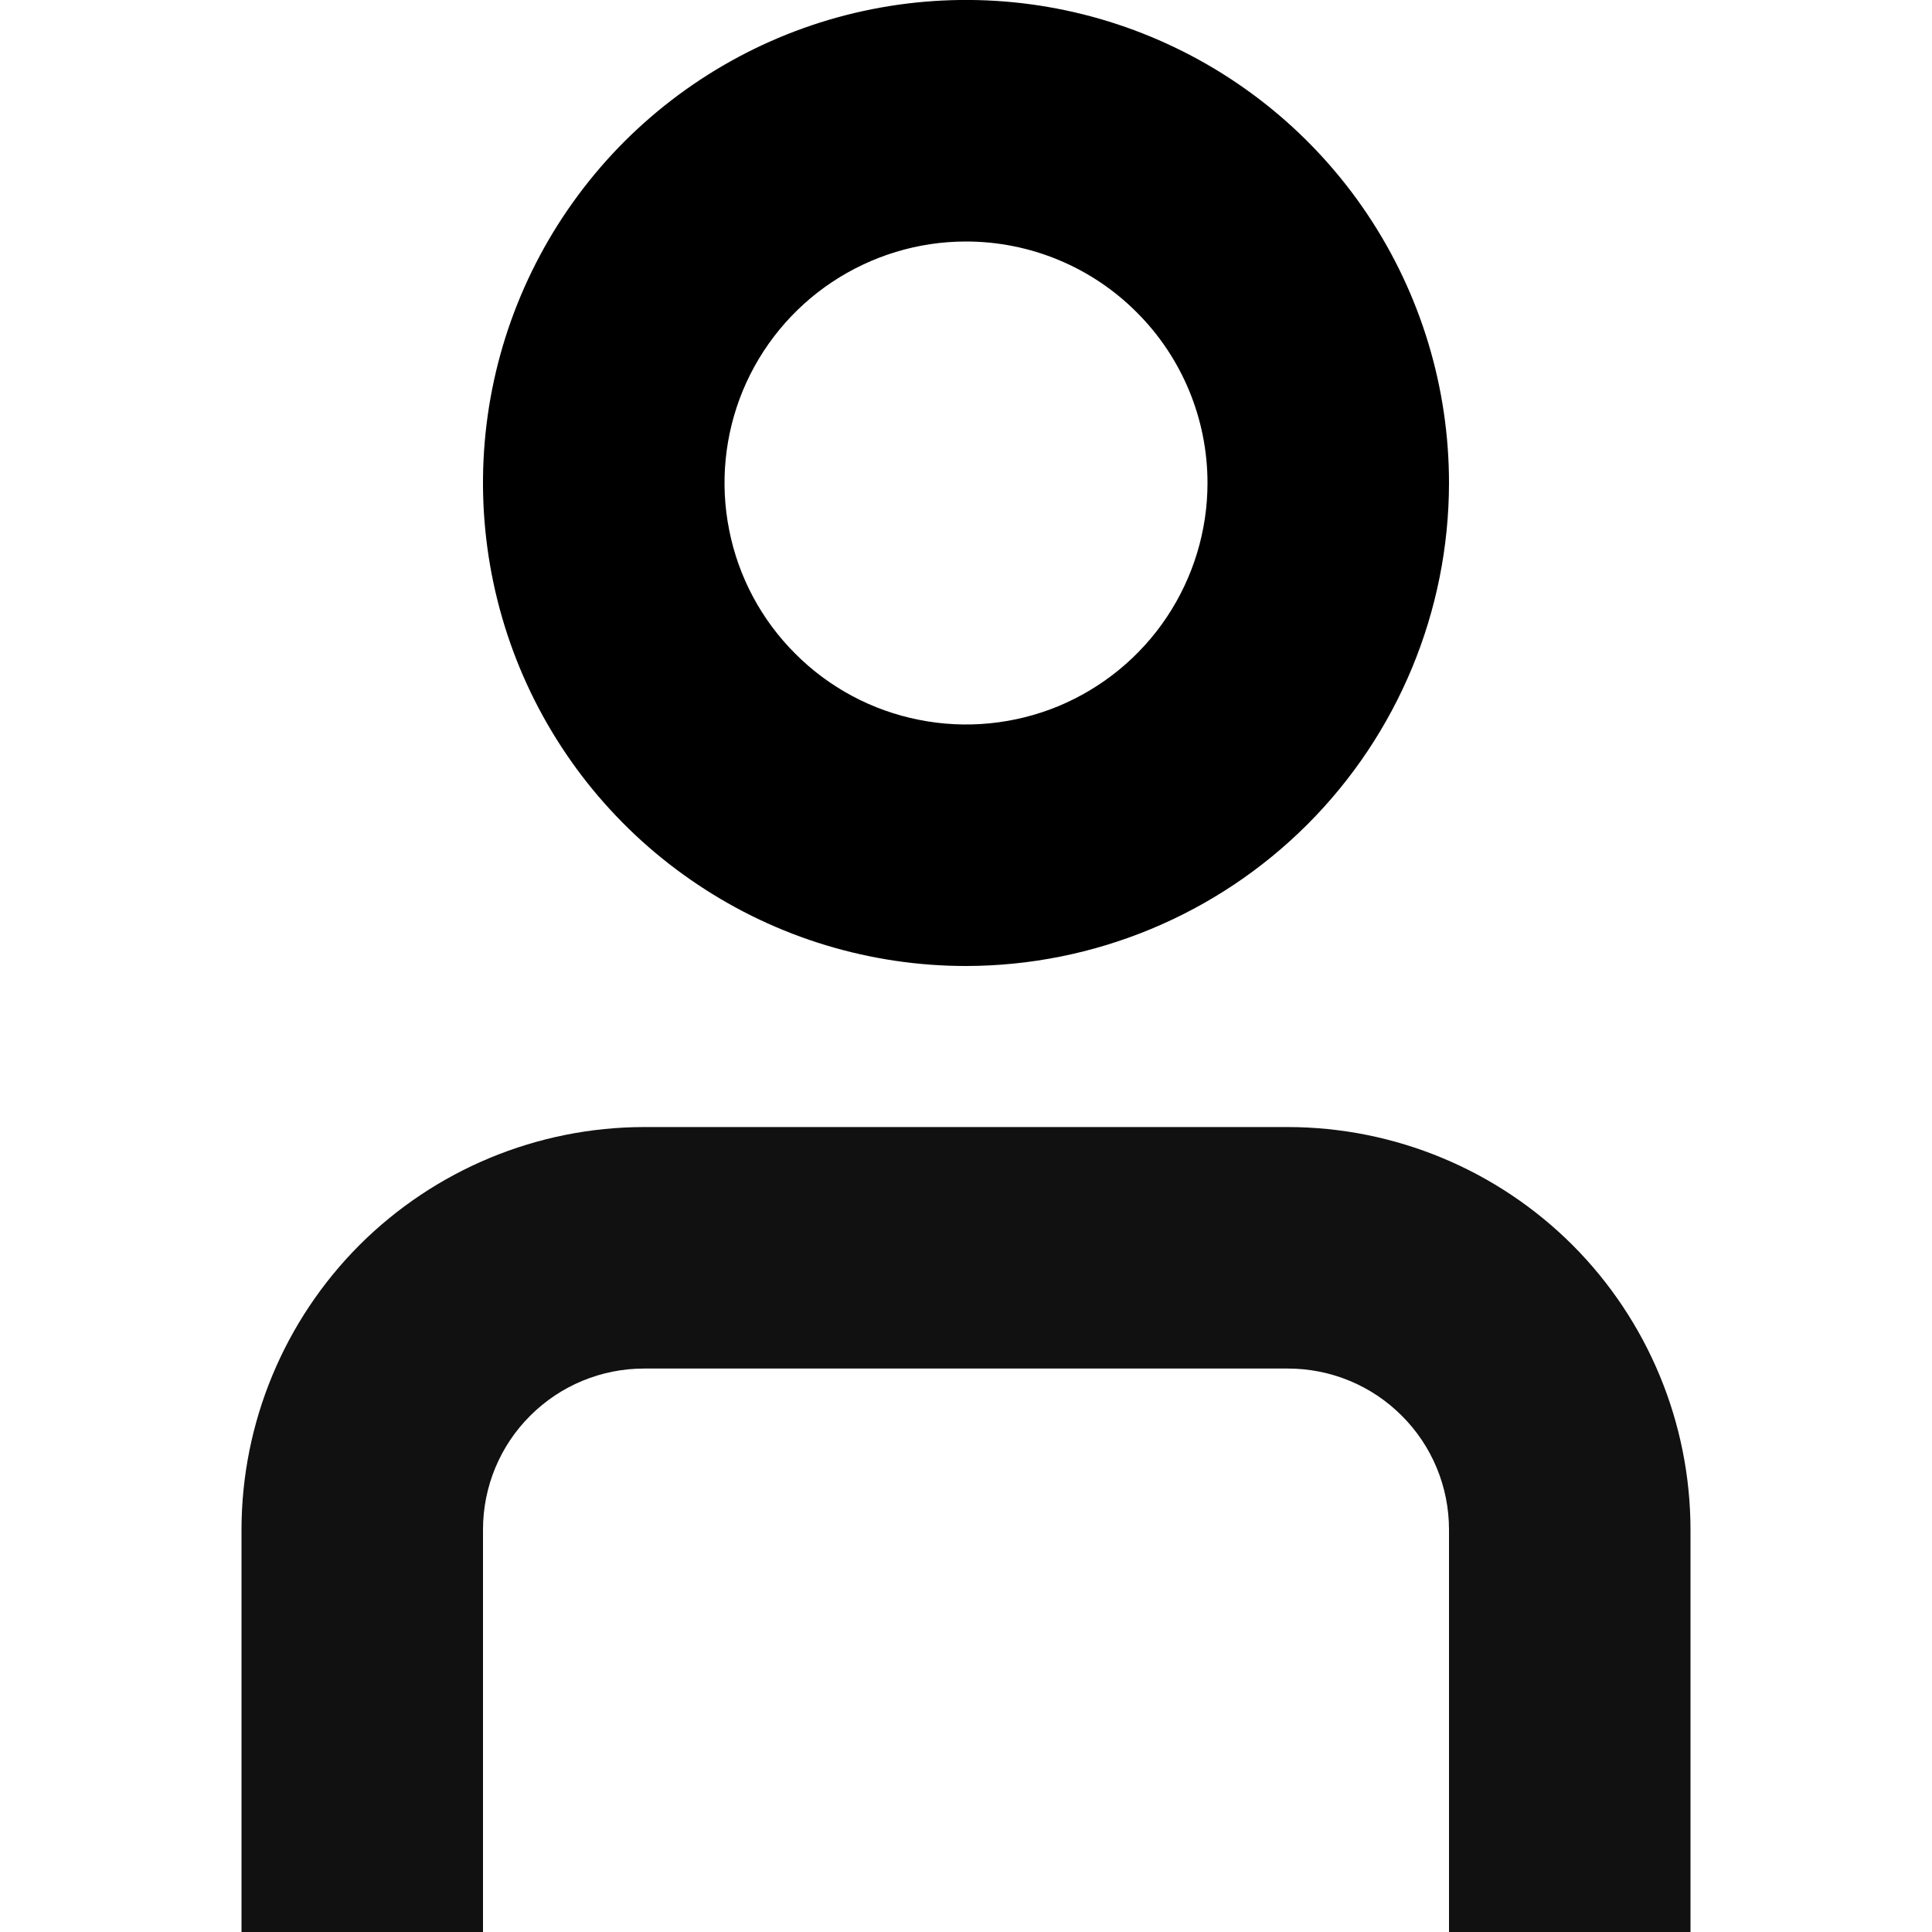 <svg xmlns="http://www.w3.org/2000/svg" width="14" height="14" viewBox="0 0 14 14" fill="none">
<path d="M12.25 14H10.5V11.084C10.5 10.774 10.377 10.477 10.158 10.259C9.94 10.04 9.643 9.917 9.333 9.917H4.667C4.357 9.917 4.061 10.04 3.842 10.259C3.623 10.477 3.5 10.774 3.5 11.084V14H1.75V11.084C1.751 10.31 2.059 9.569 2.605 9.022C3.152 8.476 3.893 8.168 4.667 8.167H9.333C10.107 8.168 10.848 8.476 11.395 9.022C11.941 9.569 12.249 10.31 12.25 11.084V14Z" fill="#111111"/>
<path d="M7 7C6.308 7 5.631 6.795 5.056 6.41C4.48 6.026 4.031 5.479 3.766 4.839C3.502 4.2 3.432 3.496 3.567 2.817C3.702 2.138 4.036 1.515 4.525 1.025C5.015 0.536 5.638 0.202 6.317 0.067C6.996 -0.068 7.7 0.001 8.339 0.266C8.979 0.531 9.526 0.98 9.91 1.555C10.295 2.131 10.5 2.808 10.5 3.5C10.499 4.428 10.13 5.318 9.474 5.974C8.818 6.63 7.928 6.999 7 7V7ZM7 1.75C6.654 1.75 6.316 1.853 6.028 2.045C5.74 2.237 5.516 2.51 5.383 2.83C5.251 3.15 5.216 3.502 5.284 3.841C5.351 4.181 5.518 4.493 5.763 4.737C6.007 4.982 6.319 5.149 6.659 5.216C6.998 5.284 7.35 5.249 7.67 5.117C7.989 4.984 8.263 4.76 8.455 4.472C8.647 4.184 8.75 3.846 8.75 3.5C8.75 3.036 8.566 2.591 8.237 2.263C7.909 1.934 7.464 1.75 7 1.75Z" fill="black"/>
</svg>